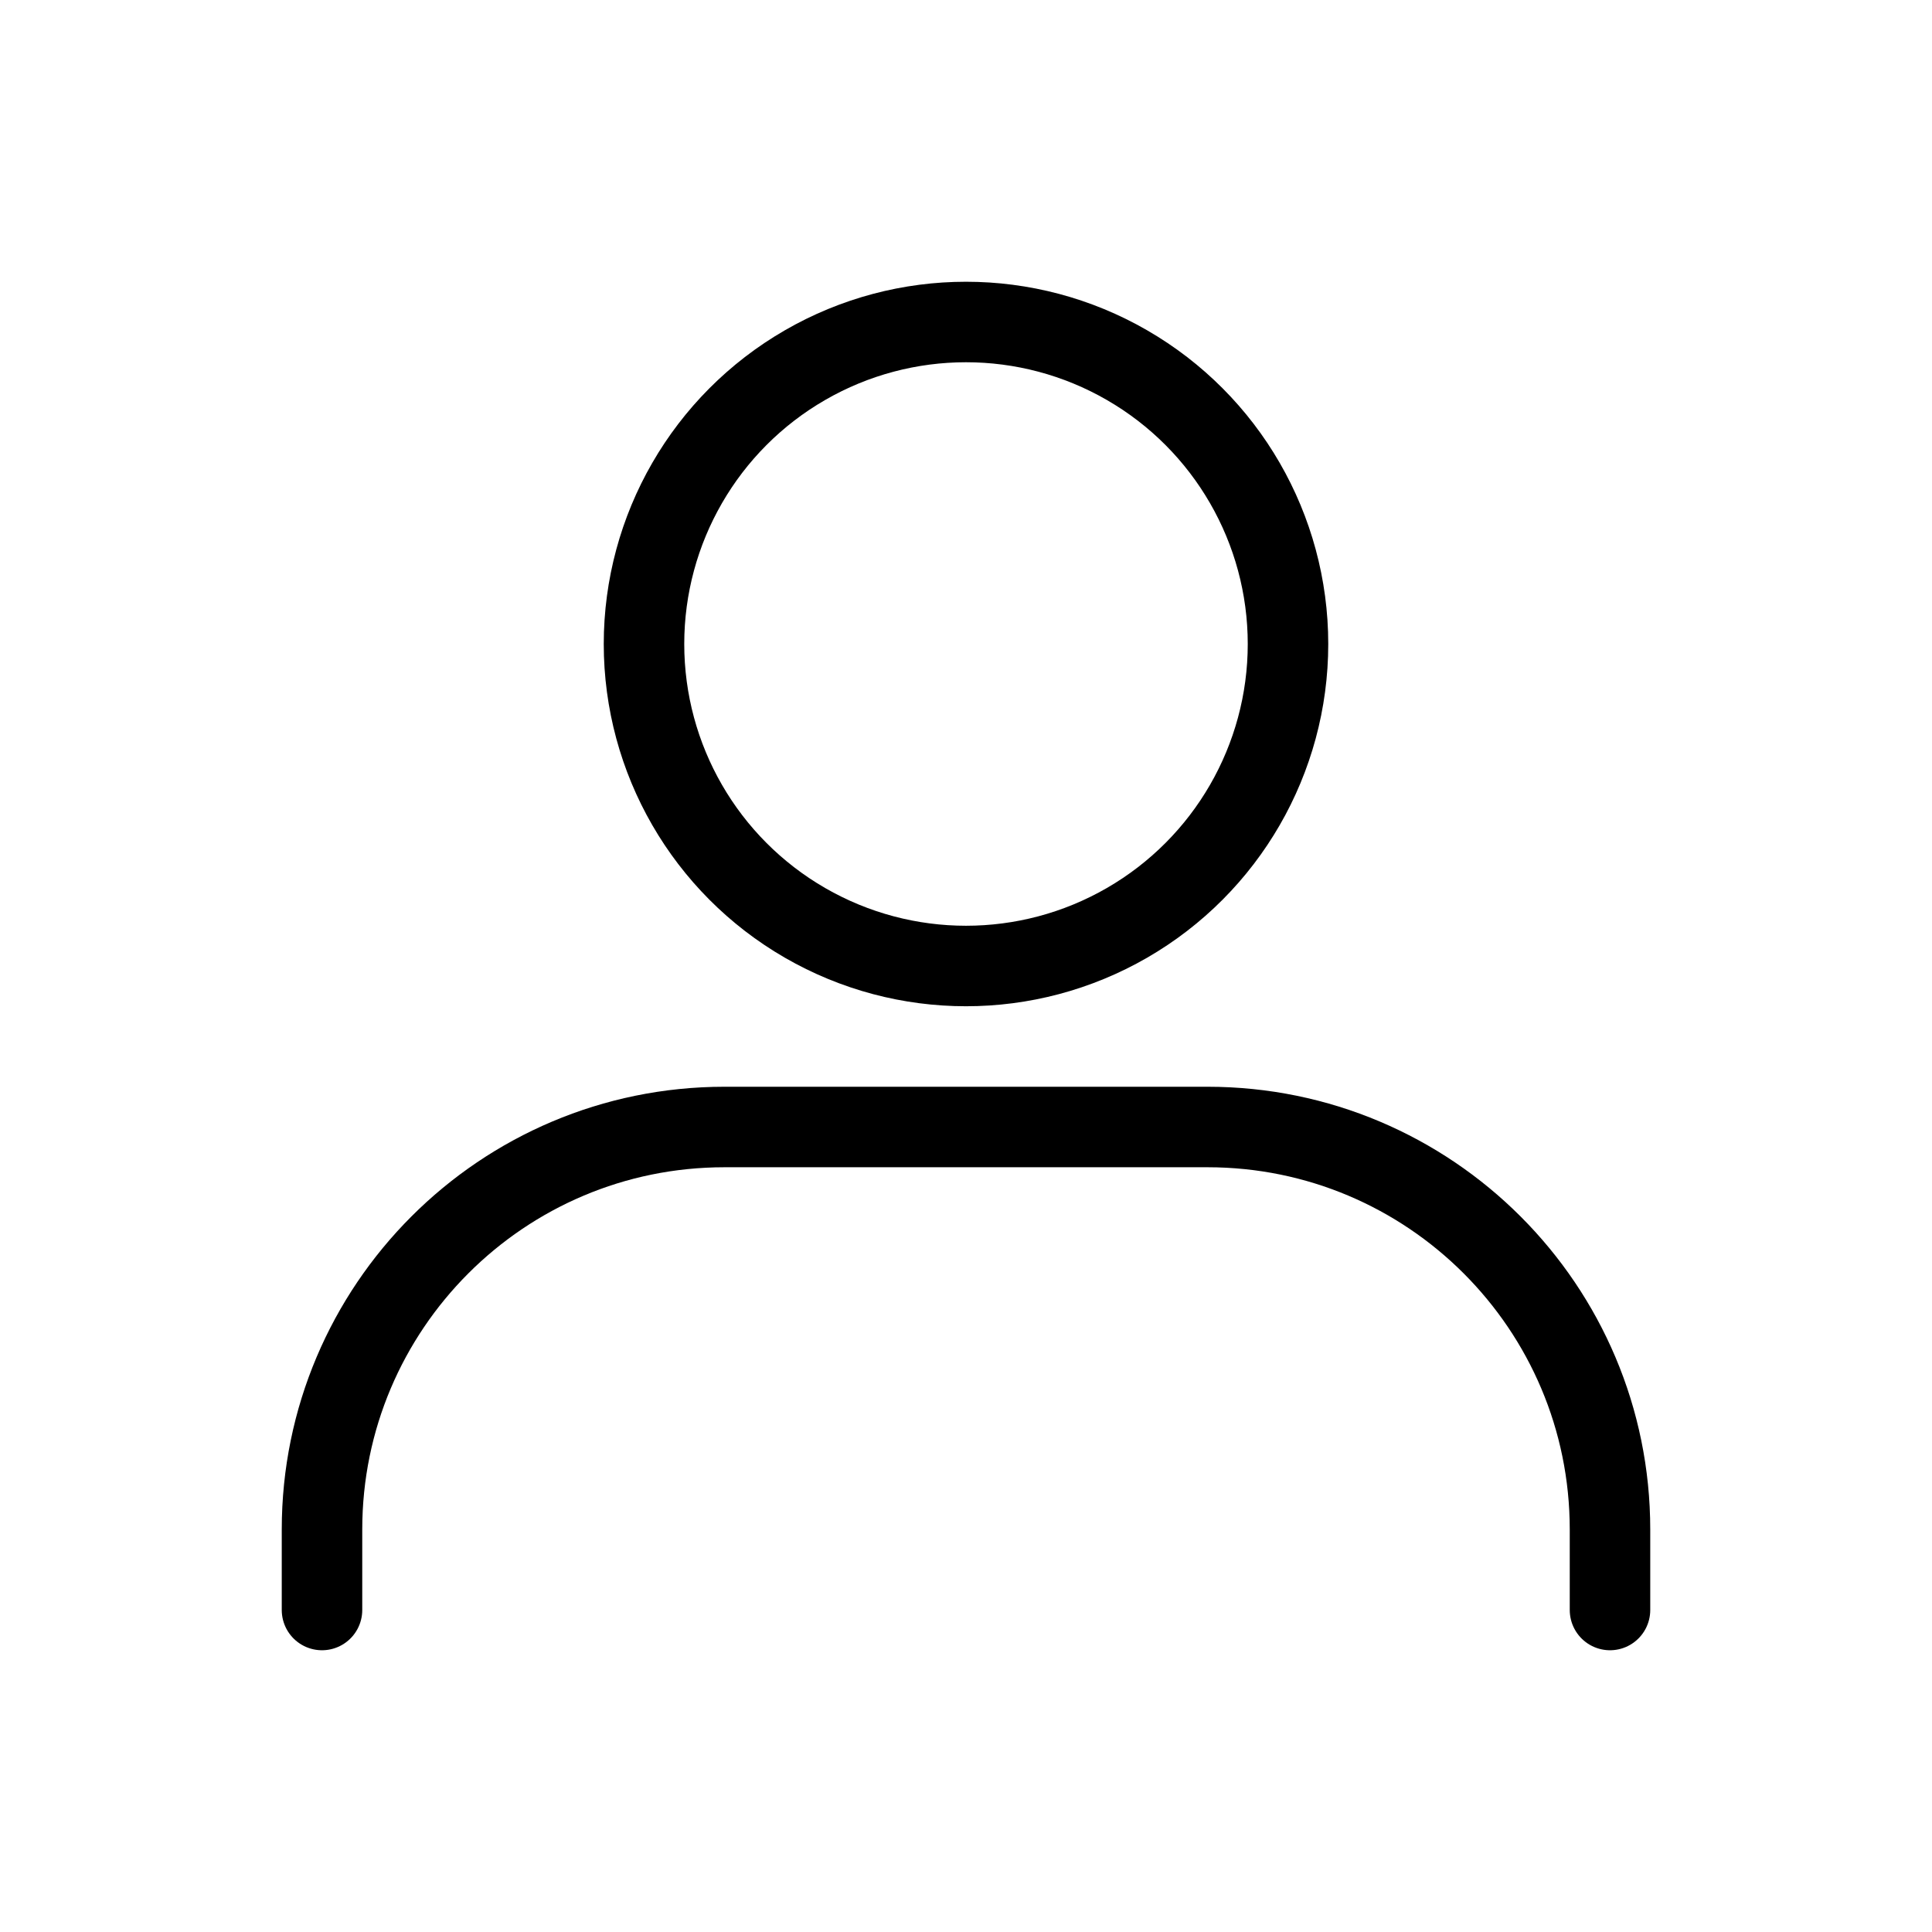 <svg viewBox="0 0 24 24" fill="none" xmlns="http://www.w3.org/2000/svg">
<g clip-path="url(#clip0_49_4352)">
<circle cx="12" cy="8" r="4" stroke="currentColor"/>
<path d="M20 20V19C20 16.239 17.761 14 15 14H12H9C6.239 14 4 16.239 4 19V20" stroke="currentColor" stroke-linecap="round"/>
</g>
<defs>
<clipPath id="clip0_49_4352">
<rect width="24" height="24" fill="white"/>
</clipPath>
</defs>
</svg>
